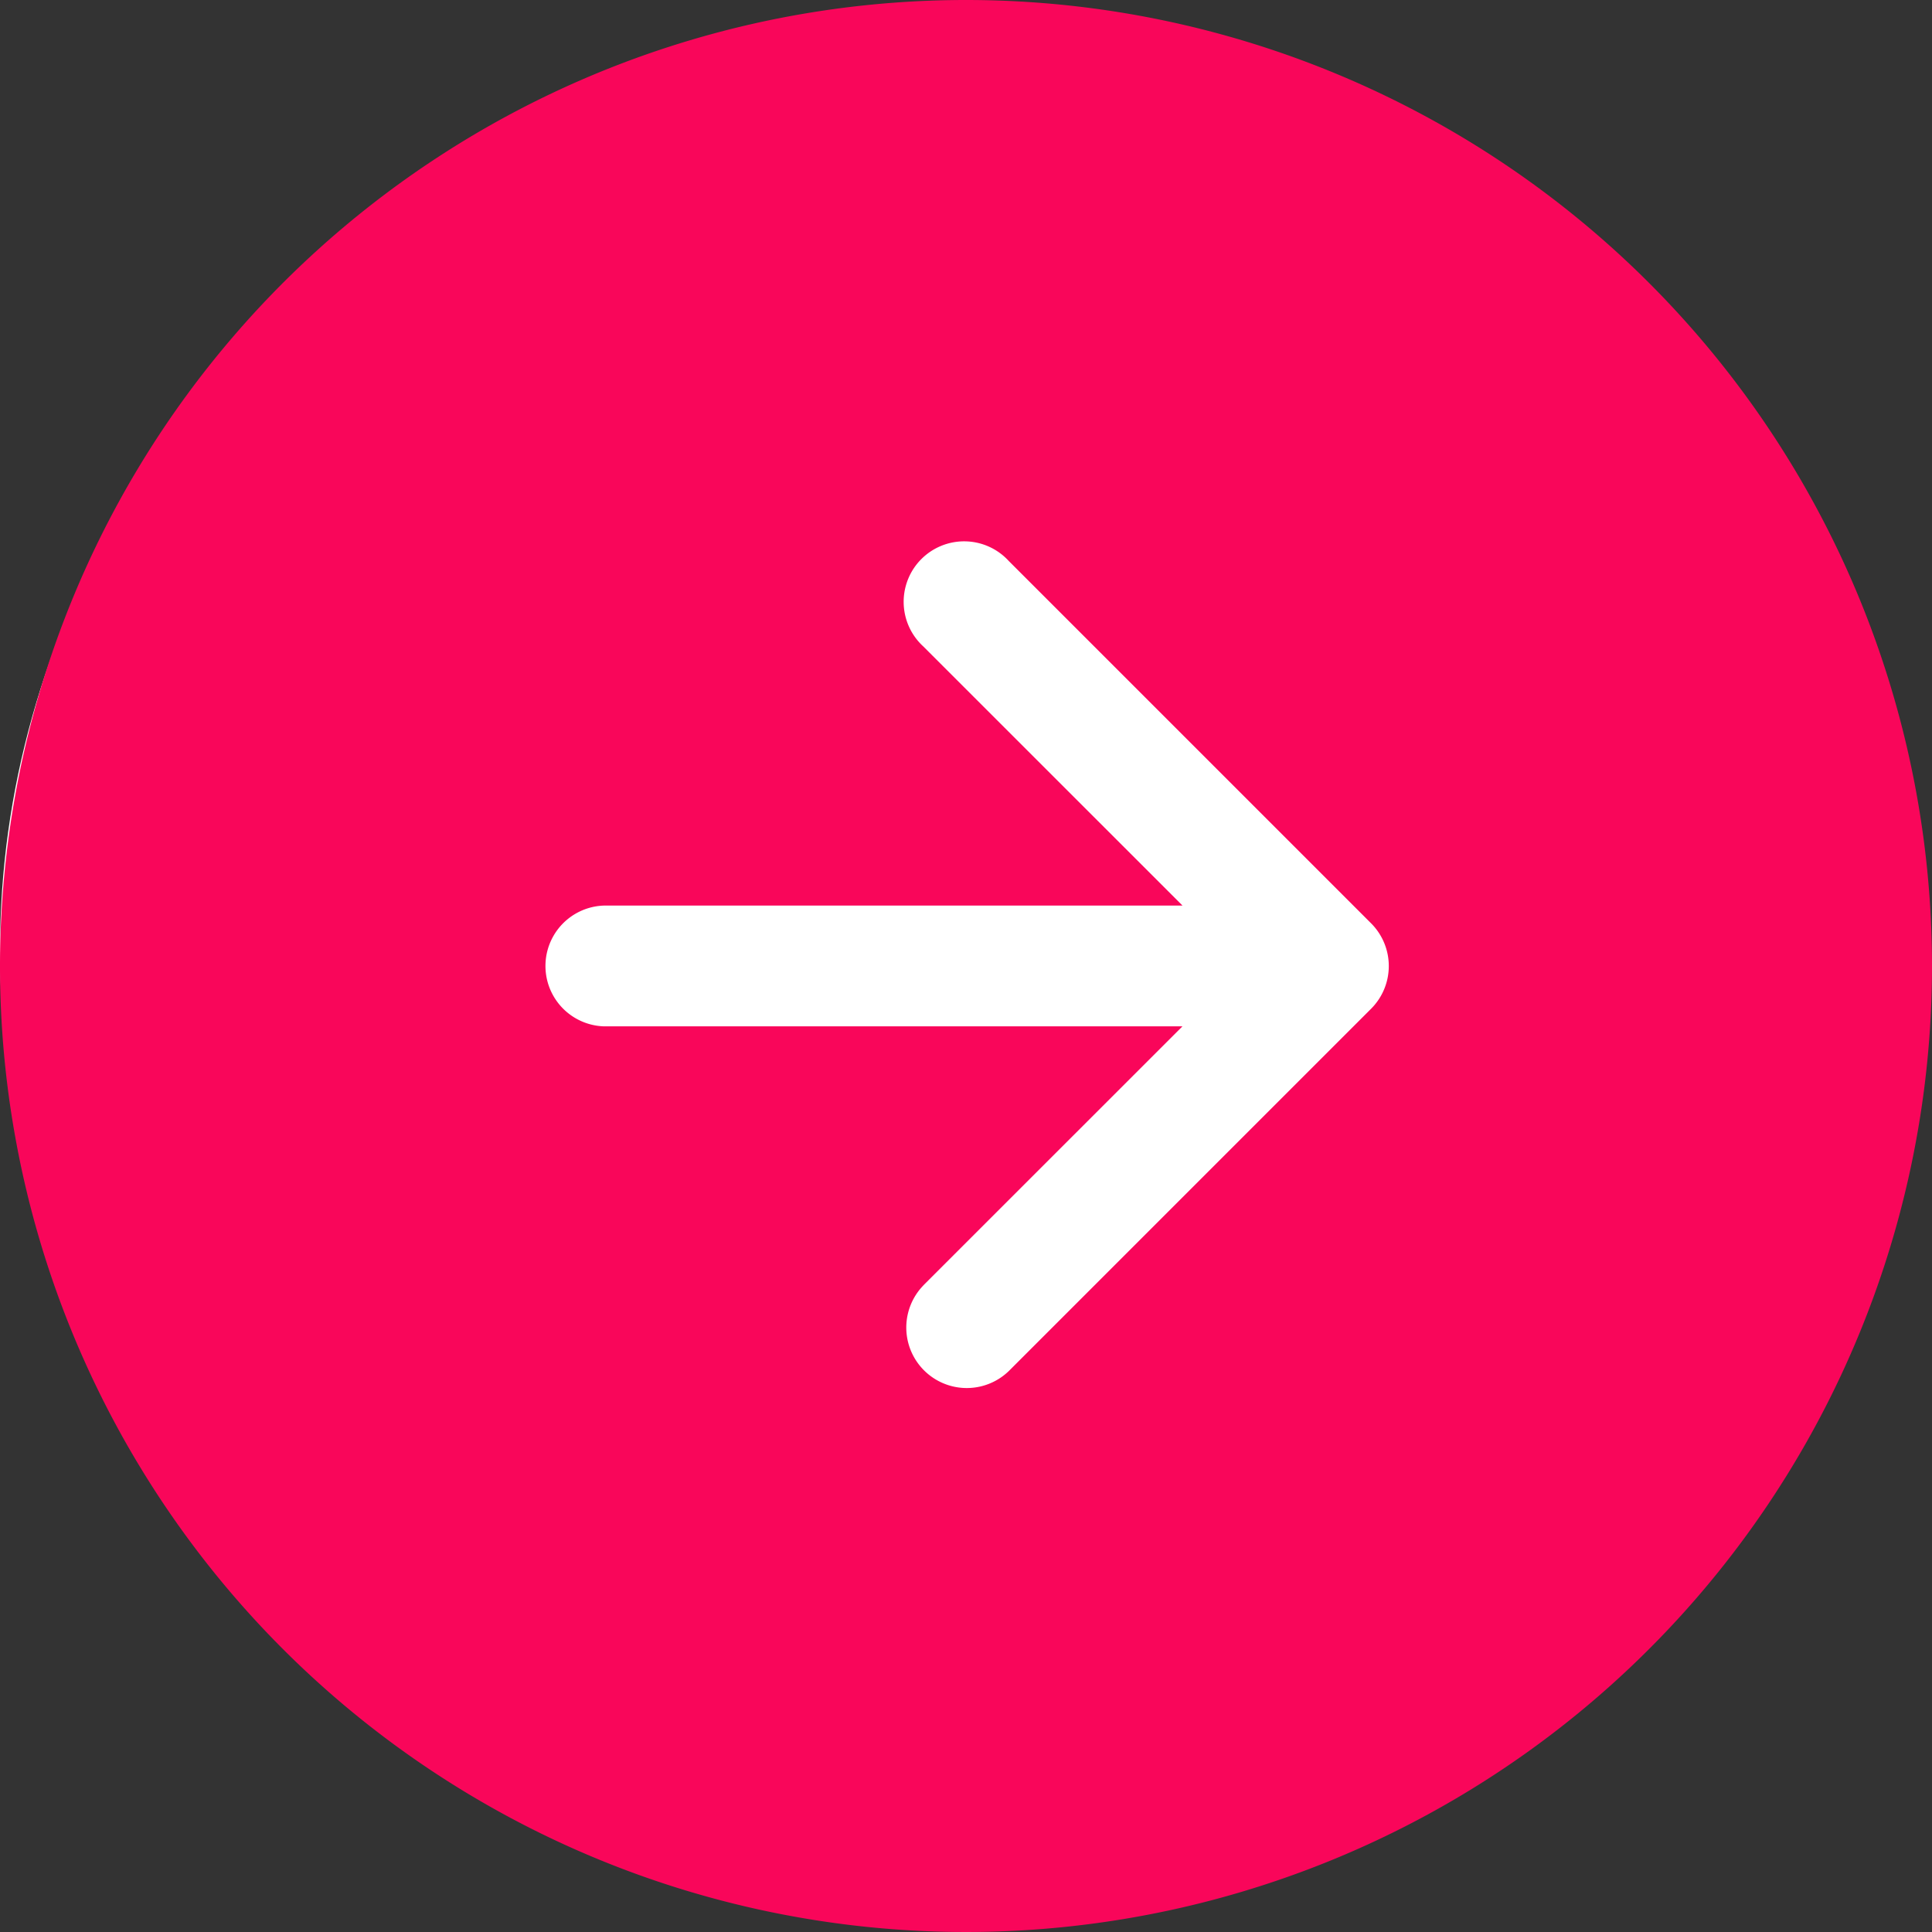 <svg xmlns="http://www.w3.org/2000/svg" width="26" height="26" viewBox="0 0 26 26"><rect x="0" y="0" width="26" height="26" fill="#333333" stroke="none"/><g transform="translate(-3073 -705.266)"><ellipse cx="12.552" cy="12.052" rx="12.552" ry="12.052" transform="translate(3073 706)" fill="#fff"/><g transform="translate(3073 705.266)"><path d="M26,13A13,13,0,1,1,13,0,13,13,0,0,1,26,13ZM12.425,17.3a.814.814,0,0,0,1.151,1.151l4.875-4.875a.813.813,0,0,0,0-1.151L13.576,7.55a.814.814,0,1,0-1.15,1.15l3.488,3.487H8.125a.813.813,0,0,0,0,1.625h7.788L12.424,17.3Z" fill="#f9065a" fill-rule="evenodd"/></g></g></svg>